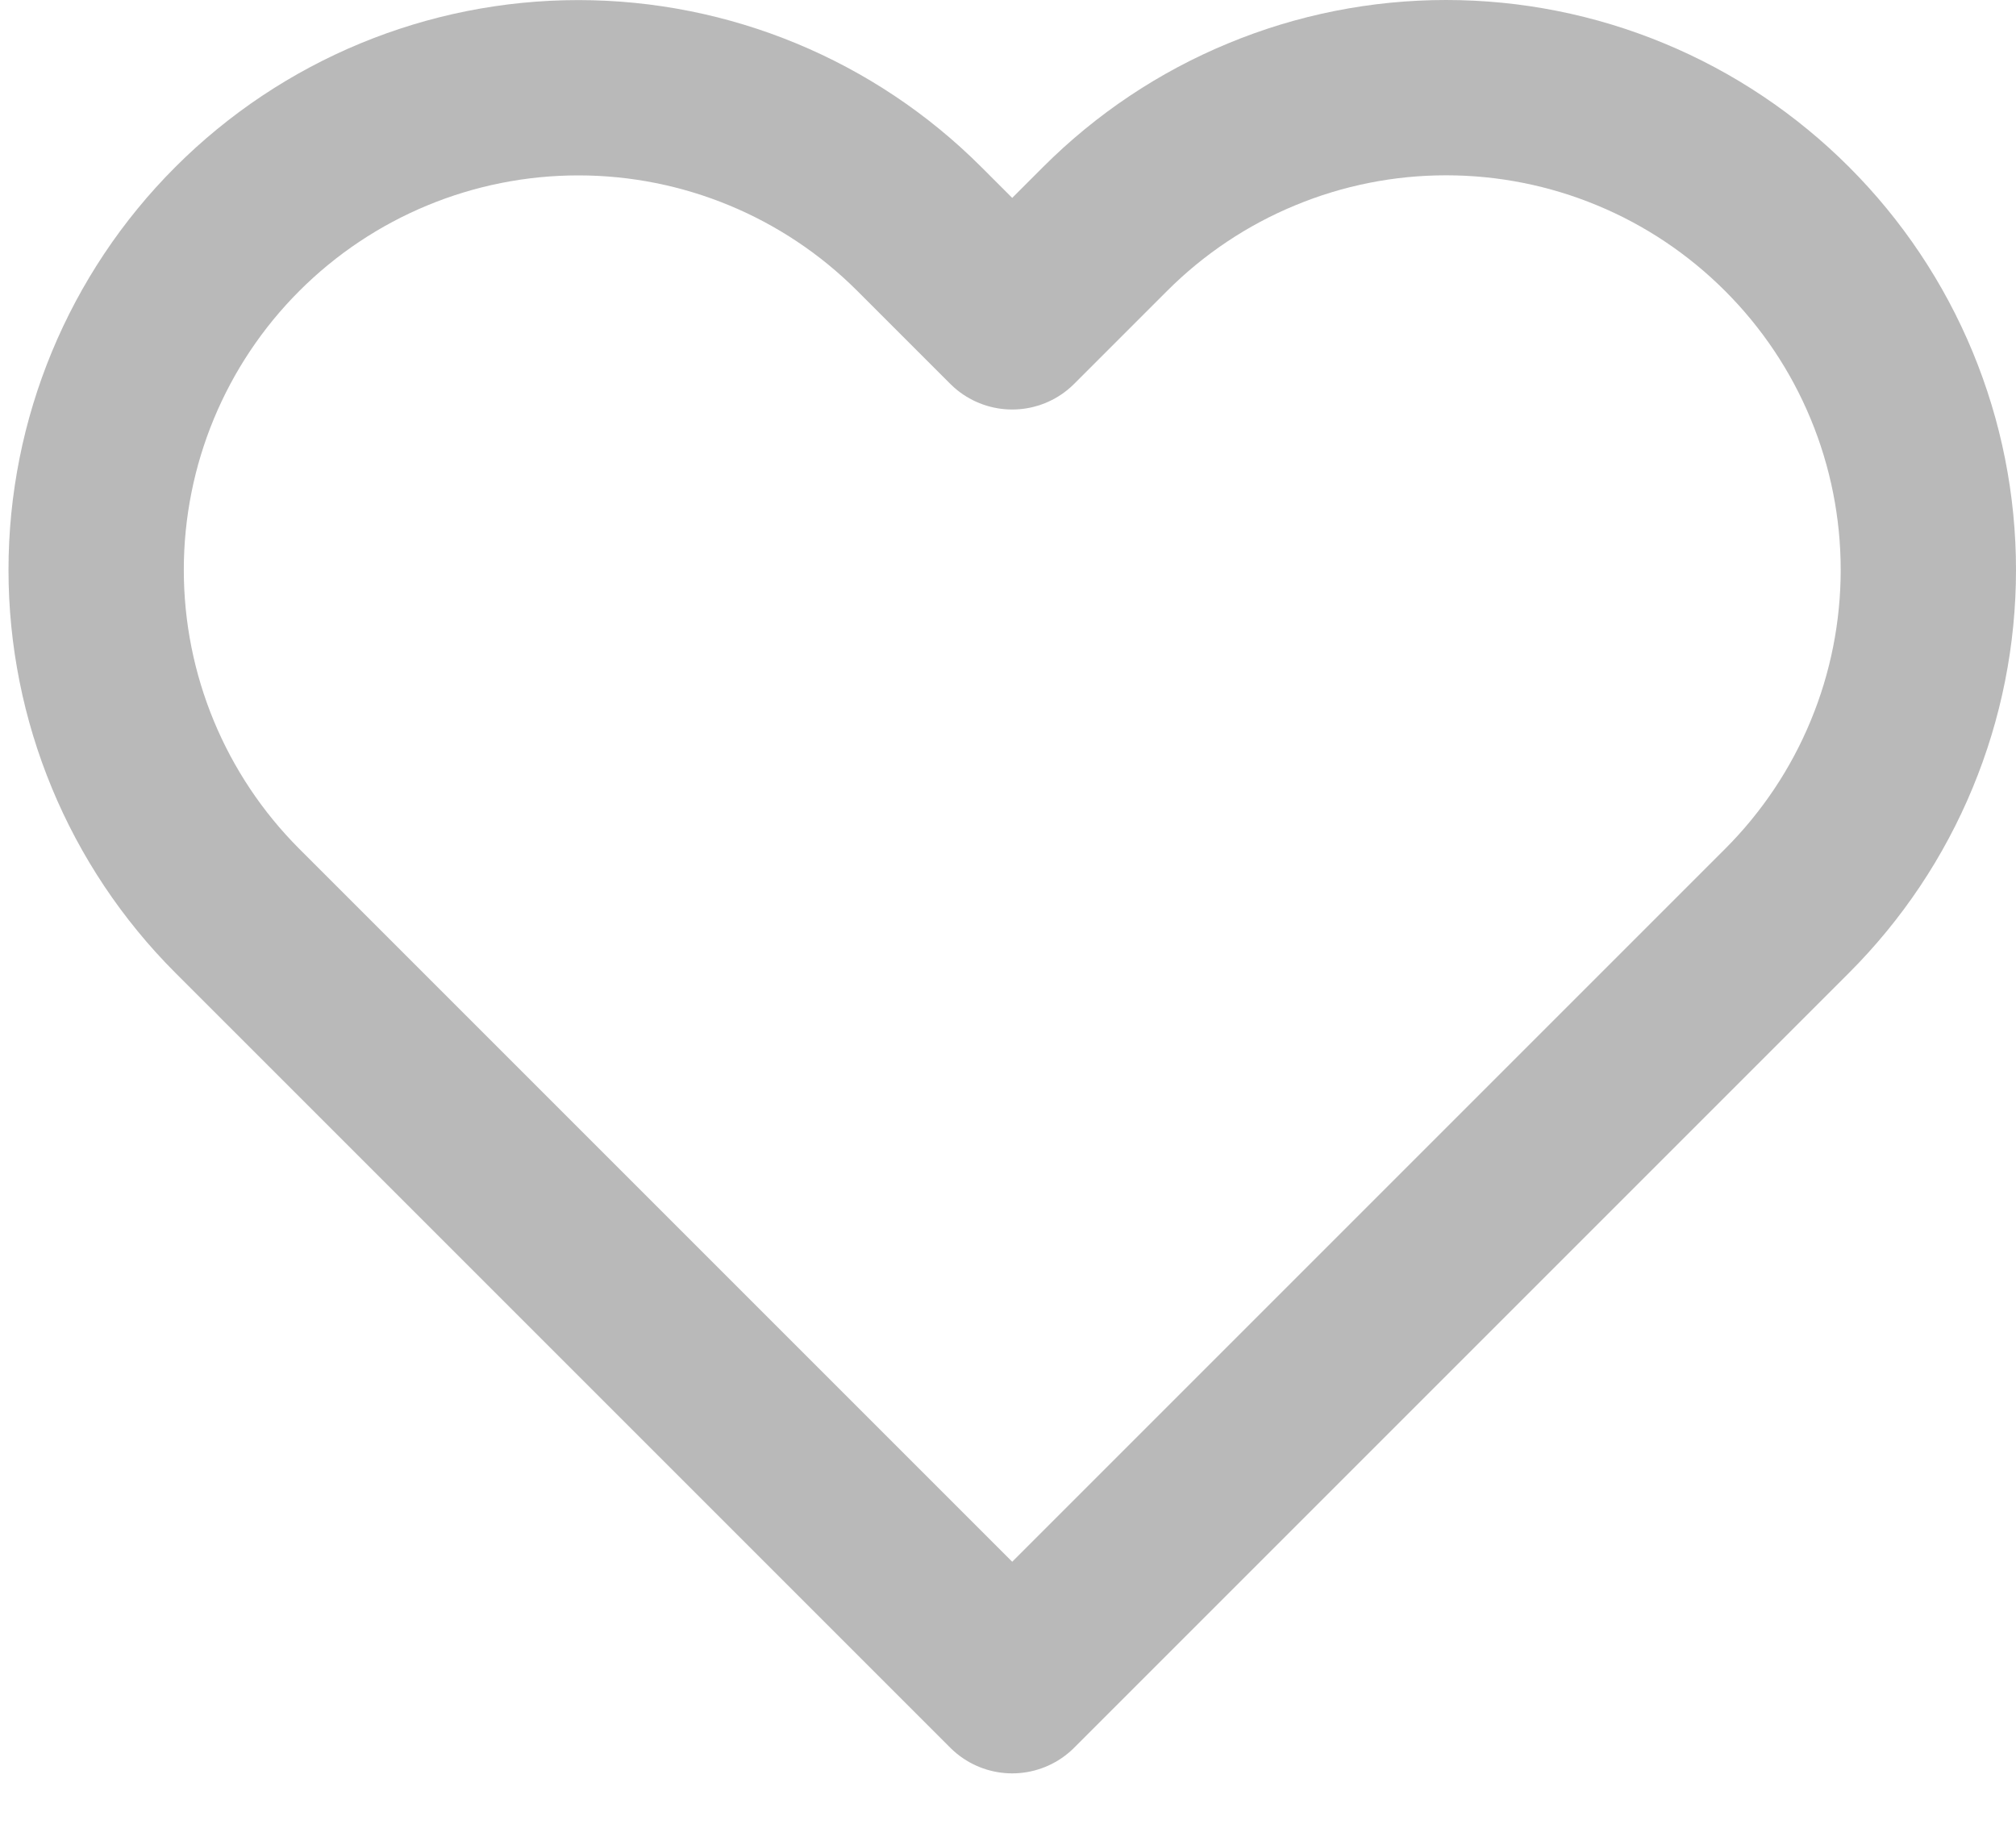 <svg width="23" height="21" viewBox="0 0 23 21" fill="none" xmlns="http://www.w3.org/2000/svg">
<path d="M20.388 2.612C19.877 2.101 19.271 1.695 18.604 1.419C17.936 1.142 17.221 1 16.498 1C15.776 1 15.06 1.142 14.393 1.419C13.725 1.695 13.119 2.101 12.608 2.612L11.548 3.672L10.488 2.612C9.456 1.58 8.057 1.001 6.598 1.001C5.139 1.001 3.74 1.58 2.708 2.612C1.676 3.644 1.097 5.043 1.097 6.502C1.097 7.961 1.676 9.36 2.708 10.392L3.768 11.452L11.548 19.232L19.328 11.452L20.388 10.392C20.899 9.881 21.305 9.275 21.581 8.607C21.858 7.94 22 7.224 22 6.502C22 5.779 21.858 5.064 21.581 4.396C21.305 3.729 20.899 3.123 20.388 2.612Z" stroke="#808080" stroke-opacity="0.55" stroke-width="2" stroke-linecap="round" stroke-linejoin="round"/>
</svg>

